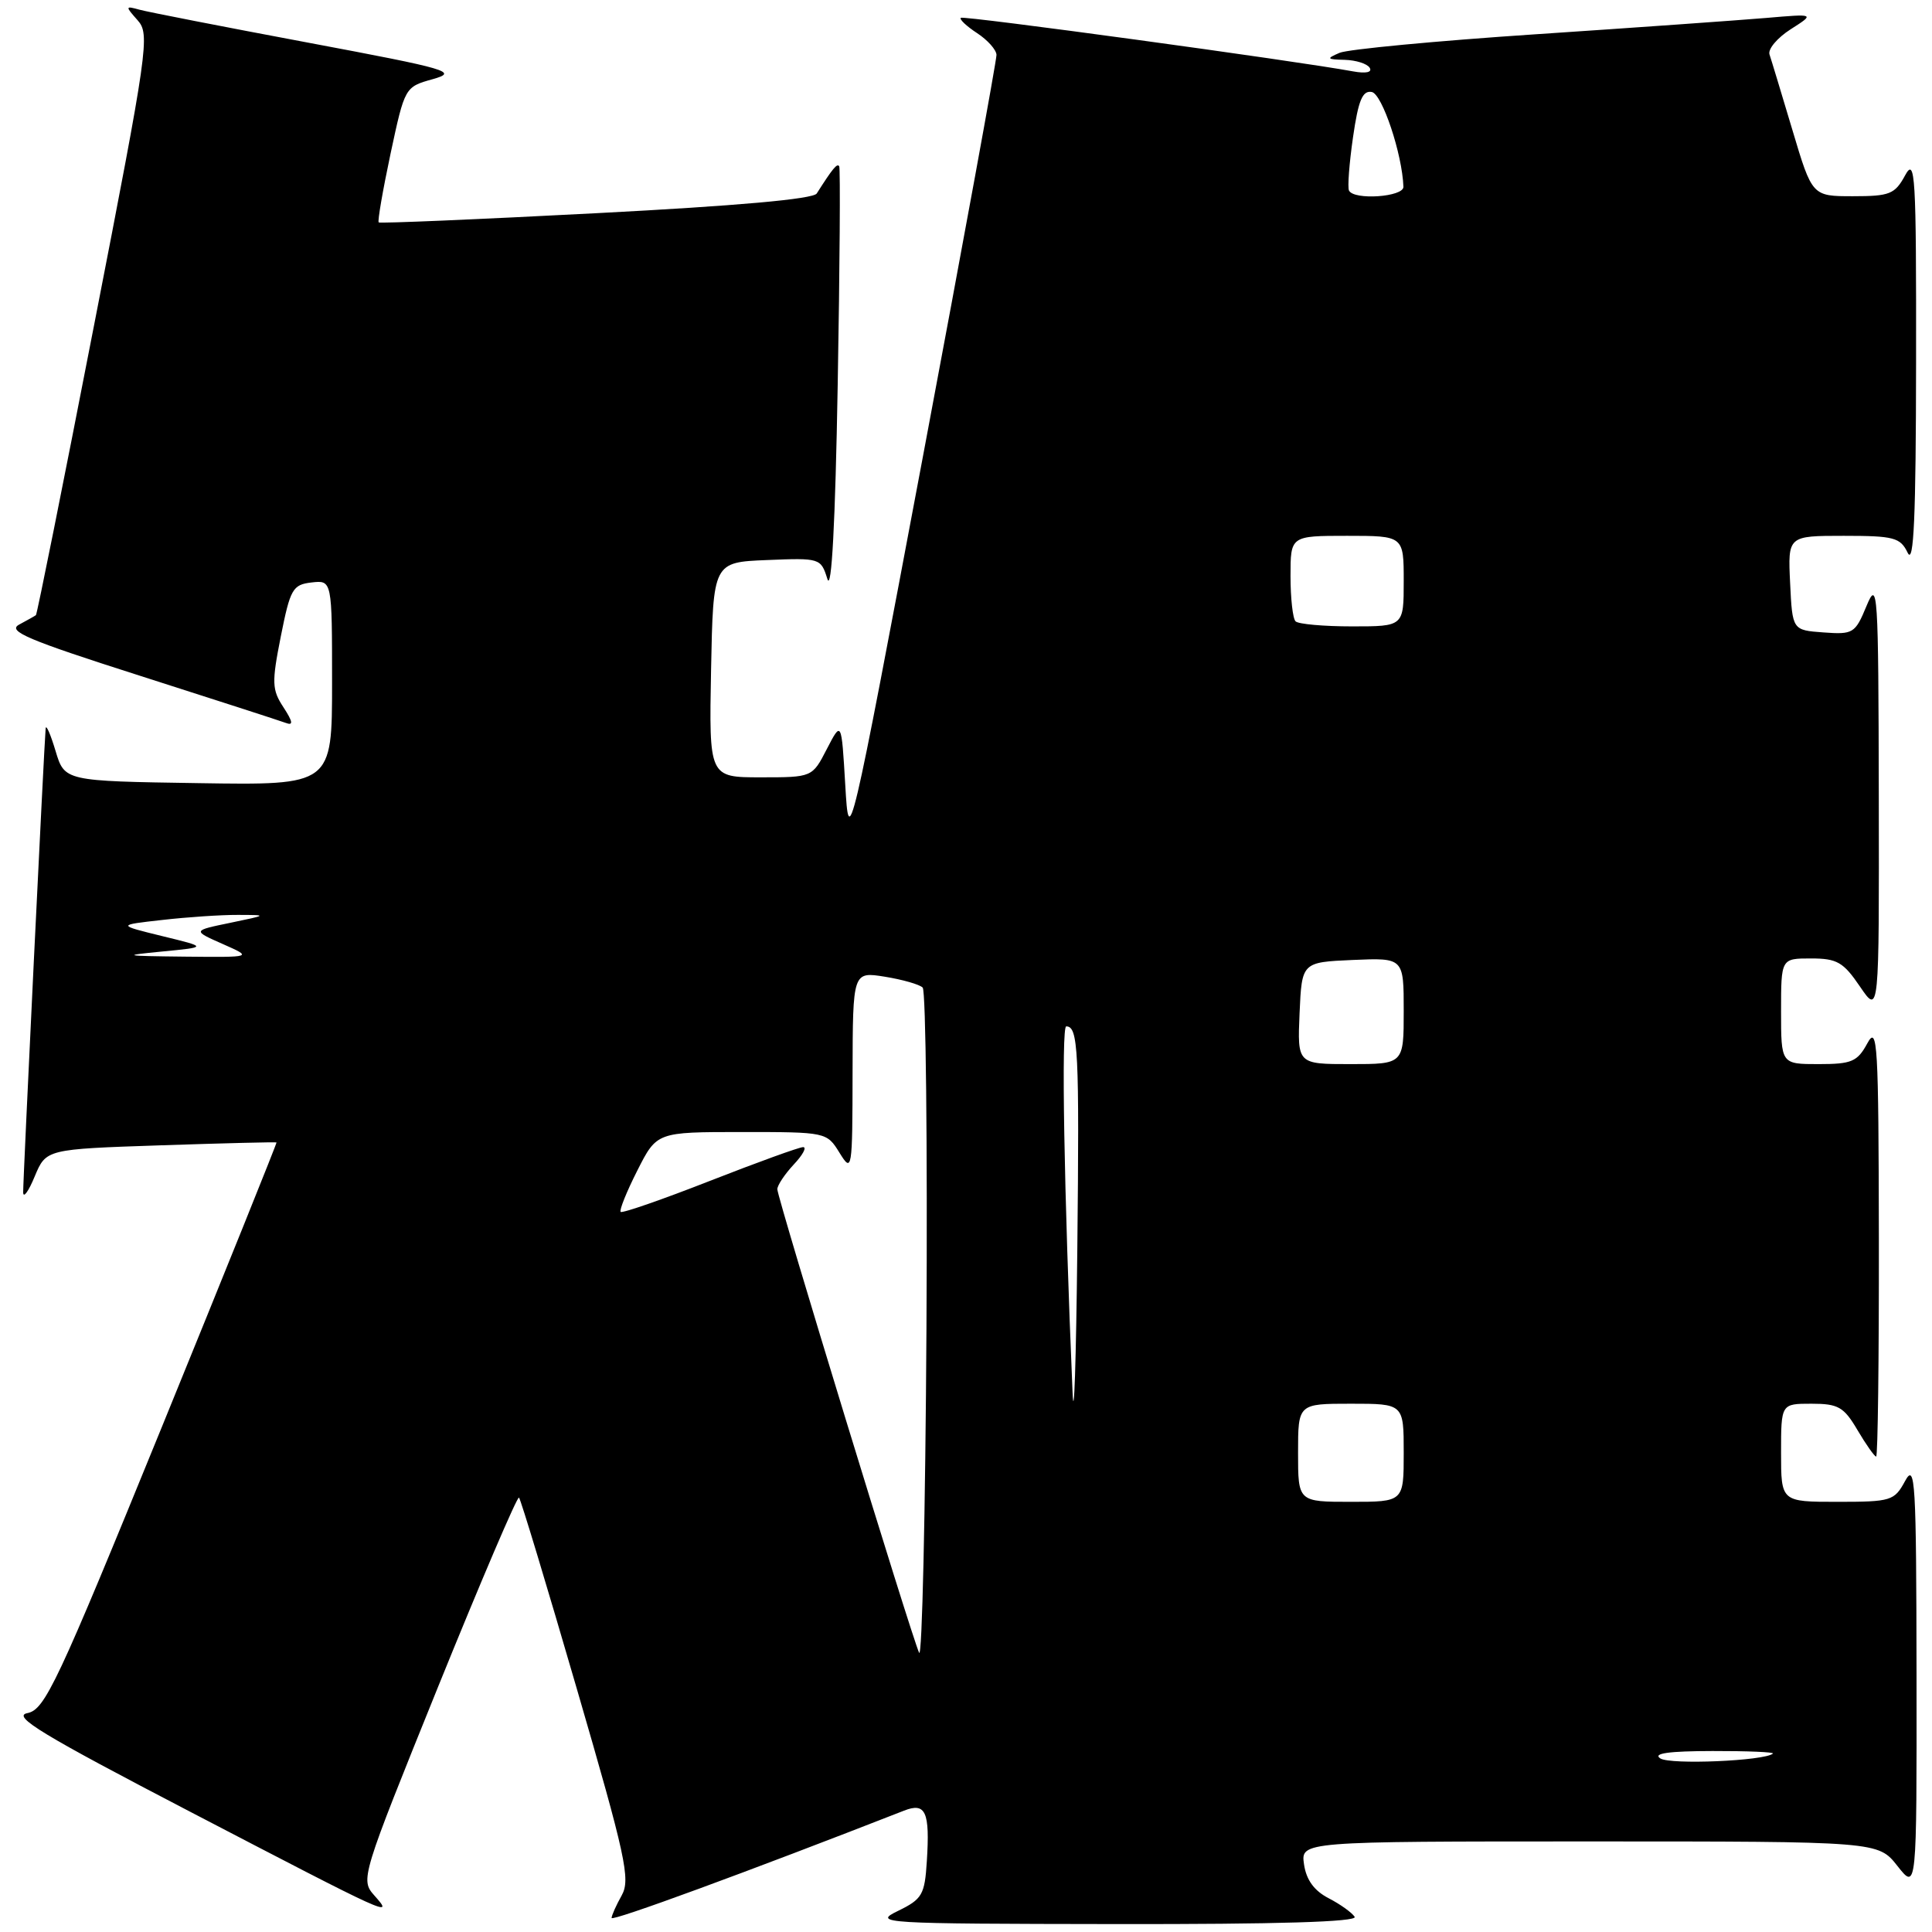 <?xml version="1.0" encoding="UTF-8" standalone="no"?>
<!DOCTYPE svg PUBLIC "-//W3C//DTD SVG 1.1//EN" "http://www.w3.org/Graphics/SVG/1.1/DTD/svg11.dtd" >
<svg xmlns="http://www.w3.org/2000/svg" xmlns:xlink="http://www.w3.org/1999/xlink" version="1.1" viewBox="0 0 256 256">
 <g >
 <path fill="currentColor"
d=" M 119.79 239.92 C 122.66 238.79 123.23 240.06 122.81 246.62 C 122.53 251.07 122.20 251.64 119.00 253.20 C 115.62 254.84 116.64 254.91 147.81 254.95 C 169.26 254.98 179.91 254.66 179.50 253.99 C 179.15 253.44 177.61 252.33 176.06 251.53 C 174.14 250.54 173.09 249.10 172.79 247.04 C 172.35 244.00 172.35 244.00 210.60 244.00 C 248.86 244.00 248.86 244.00 251.42 247.25 C 253.98 250.50 253.98 250.50 253.95 222.00 C 253.92 196.16 253.78 193.76 252.43 196.25 C 251.01 198.87 250.59 199.00 243.47 199.00 C 236.00 199.00 236.00 199.00 236.00 192.50 C 236.00 186.00 236.00 186.00 240.03 186.00 C 243.58 186.00 244.32 186.42 246.13 189.50 C 247.27 191.43 248.38 193.00 248.60 193.00 C 248.82 193.00 248.98 180.06 248.96 164.25 C 248.92 138.19 248.78 135.76 247.43 138.25 C 246.11 140.68 245.36 141.00 240.97 141.00 C 236.00 141.00 236.00 141.00 236.00 134.00 C 236.00 127.00 236.00 127.00 239.96 127.00 C 243.42 127.00 244.25 127.48 246.46 130.73 C 249.00 134.46 249.00 134.46 248.95 105.48 C 248.90 78.13 248.81 76.71 247.32 80.30 C 245.82 83.93 245.55 84.09 241.62 83.80 C 237.50 83.50 237.50 83.50 237.20 77.25 C 236.90 71.00 236.90 71.00 244.30 71.00 C 250.98 71.00 251.80 71.22 252.78 73.25 C 253.59 74.93 253.87 68.50 253.89 48.00 C 253.92 23.07 253.78 20.76 252.43 23.25 C 251.08 25.73 250.40 26.00 245.53 26.00 C 240.12 26.00 240.12 26.00 237.51 17.25 C 236.07 12.44 234.71 7.93 234.47 7.22 C 234.23 6.52 235.49 5.02 237.27 3.88 C 240.50 1.82 240.50 1.82 234.00 2.38 C 230.43 2.68 216.70 3.66 203.50 4.54 C 190.30 5.42 178.60 6.53 177.50 7.00 C 175.71 7.77 175.79 7.87 178.19 7.93 C 179.67 7.97 181.16 8.44 181.49 8.98 C 181.86 9.58 181.00 9.77 179.30 9.46 C 171.60 8.04 127.63 2.04 127.31 2.36 C 127.10 2.56 128.08 3.48 129.47 4.39 C 130.86 5.30 132.02 6.60 132.04 7.27 C 132.06 7.95 127.67 31.90 122.29 60.50 C 112.50 112.50 112.50 112.50 112.00 104.00 C 111.50 95.50 111.50 95.50 109.56 99.25 C 107.63 103.00 107.63 103.00 100.79 103.00 C 93.95 103.00 93.95 103.00 94.22 88.75 C 94.50 74.50 94.50 74.50 101.63 74.21 C 108.66 73.92 108.77 73.96 109.63 76.71 C 110.19 78.50 110.68 69.33 111.00 51.00 C 111.28 35.32 111.36 22.29 111.20 22.03 C 110.92 21.60 110.34 22.31 108.22 25.64 C 107.75 26.38 97.67 27.28 79.00 28.25 C 63.32 29.07 50.36 29.62 50.18 29.47 C 50.01 29.32 50.72 25.22 51.75 20.36 C 53.64 11.54 53.65 11.52 57.34 10.49 C 60.77 9.52 59.56 9.17 40.77 5.64 C 29.62 3.55 19.60 1.59 18.50 1.29 C 16.59 0.76 16.58 0.82 18.23 2.68 C 19.89 4.53 19.62 6.37 12.49 42.96 C 8.39 64.05 4.91 81.40 4.76 81.51 C 4.62 81.62 3.62 82.18 2.54 82.76 C 0.92 83.63 3.67 84.79 18.54 89.54 C 28.42 92.70 37.12 95.51 37.87 95.79 C 38.89 96.18 38.81 95.64 37.56 93.72 C 36.03 91.39 35.99 90.47 37.21 84.32 C 38.46 78.04 38.78 77.47 41.28 77.18 C 44.00 76.87 44.00 76.87 44.00 90.46 C 44.00 104.05 44.00 104.05 26.28 103.77 C 8.56 103.50 8.56 103.50 7.36 99.50 C 6.70 97.30 6.11 95.95 6.05 96.50 C 5.86 98.48 3.04 156.54 3.07 158.00 C 3.09 158.82 3.78 157.87 4.60 155.88 C 6.11 152.27 6.11 152.27 21.30 151.76 C 29.66 151.48 36.56 151.31 36.64 151.38 C 36.71 151.44 29.89 168.38 21.48 189.00 C 7.53 223.20 5.96 226.54 3.62 227.00 C 1.55 227.41 5.59 229.86 25.07 240.00 C 51.94 253.99 52.24 254.13 49.61 251.17 C 47.74 249.06 47.83 248.79 58.04 223.53 C 63.72 209.51 68.55 198.21 68.77 198.44 C 69.00 198.66 72.45 210.08 76.44 223.80 C 82.91 246.02 83.56 249.01 82.39 251.13 C 81.66 252.43 81.05 253.79 81.04 254.14 C 81.01 254.65 98.99 248.05 119.79 239.92 Z  M 220.00 233.00 C 218.96 232.33 221.11 232.03 226.92 232.02 C 231.55 232.01 235.15 232.16 234.92 232.36 C 233.81 233.33 221.33 233.86 220.00 233.00 Z  M 121.79 219.00 C 120.79 216.89 103.00 158.73 103.00 157.58 C 103.00 157.06 103.98 155.59 105.17 154.31 C 106.37 153.04 106.93 152.00 106.42 152.00 C 105.90 152.00 100.34 154.02 94.05 156.48 C 87.77 158.94 82.45 160.79 82.24 160.58 C 82.04 160.37 83.03 157.90 84.45 155.10 C 87.03 150.00 87.03 150.00 98.29 150.00 C 109.48 150.00 109.55 150.01 111.24 152.75 C 112.90 155.43 112.95 155.14 112.97 142.12 C 113.00 128.74 113.00 128.74 117.25 129.42 C 119.59 129.80 121.84 130.44 122.26 130.86 C 122.68 131.28 122.90 151.62 122.76 176.06 C 122.62 200.50 122.18 219.82 121.79 219.00 Z  M 172.00 192.50 C 172.00 186.00 172.00 186.00 179.00 186.00 C 186.00 186.00 186.00 186.00 186.00 192.50 C 186.00 199.00 186.00 199.00 179.00 199.00 C 172.00 199.00 172.00 199.00 172.00 192.50 Z  M 142.12 184.50 C 140.99 157.91 140.61 136.00 141.28 136.00 C 142.87 136.00 143.03 139.11 142.75 165.51 C 142.59 180.36 142.31 188.90 142.12 184.50 Z  M 172.20 134.25 C 172.50 127.50 172.50 127.50 179.25 127.20 C 186.00 126.91 186.00 126.91 186.00 133.95 C 186.00 141.00 186.00 141.00 178.95 141.00 C 171.91 141.00 171.91 141.00 172.20 134.25 Z  M 21.50 126.08 C 27.50 125.50 27.50 125.50 21.50 124.04 C 15.50 122.57 15.50 122.57 21.50 121.90 C 24.80 121.52 29.30 121.22 31.50 121.23 C 35.50 121.24 35.50 121.24 30.50 122.28 C 25.50 123.31 25.50 123.31 29.50 125.08 C 33.50 126.85 33.50 126.85 24.50 126.76 C 16.30 126.67 16.03 126.61 21.50 126.08 Z  M 171.67 82.33 C 171.30 81.97 171.00 79.27 171.00 76.33 C 171.00 71.00 171.00 71.00 178.50 71.00 C 186.00 71.00 186.00 71.00 186.00 77.00 C 186.00 83.00 186.00 83.00 179.17 83.00 C 175.41 83.00 172.03 82.70 171.67 82.33 Z  M 178.75 25.25 C 178.54 24.84 178.78 21.66 179.28 18.19 C 179.99 13.27 180.54 11.96 181.77 12.19 C 183.15 12.46 185.81 20.42 185.96 24.75 C 186.00 26.10 179.39 26.56 178.75 25.25 Z "/>
</g>
</svg>